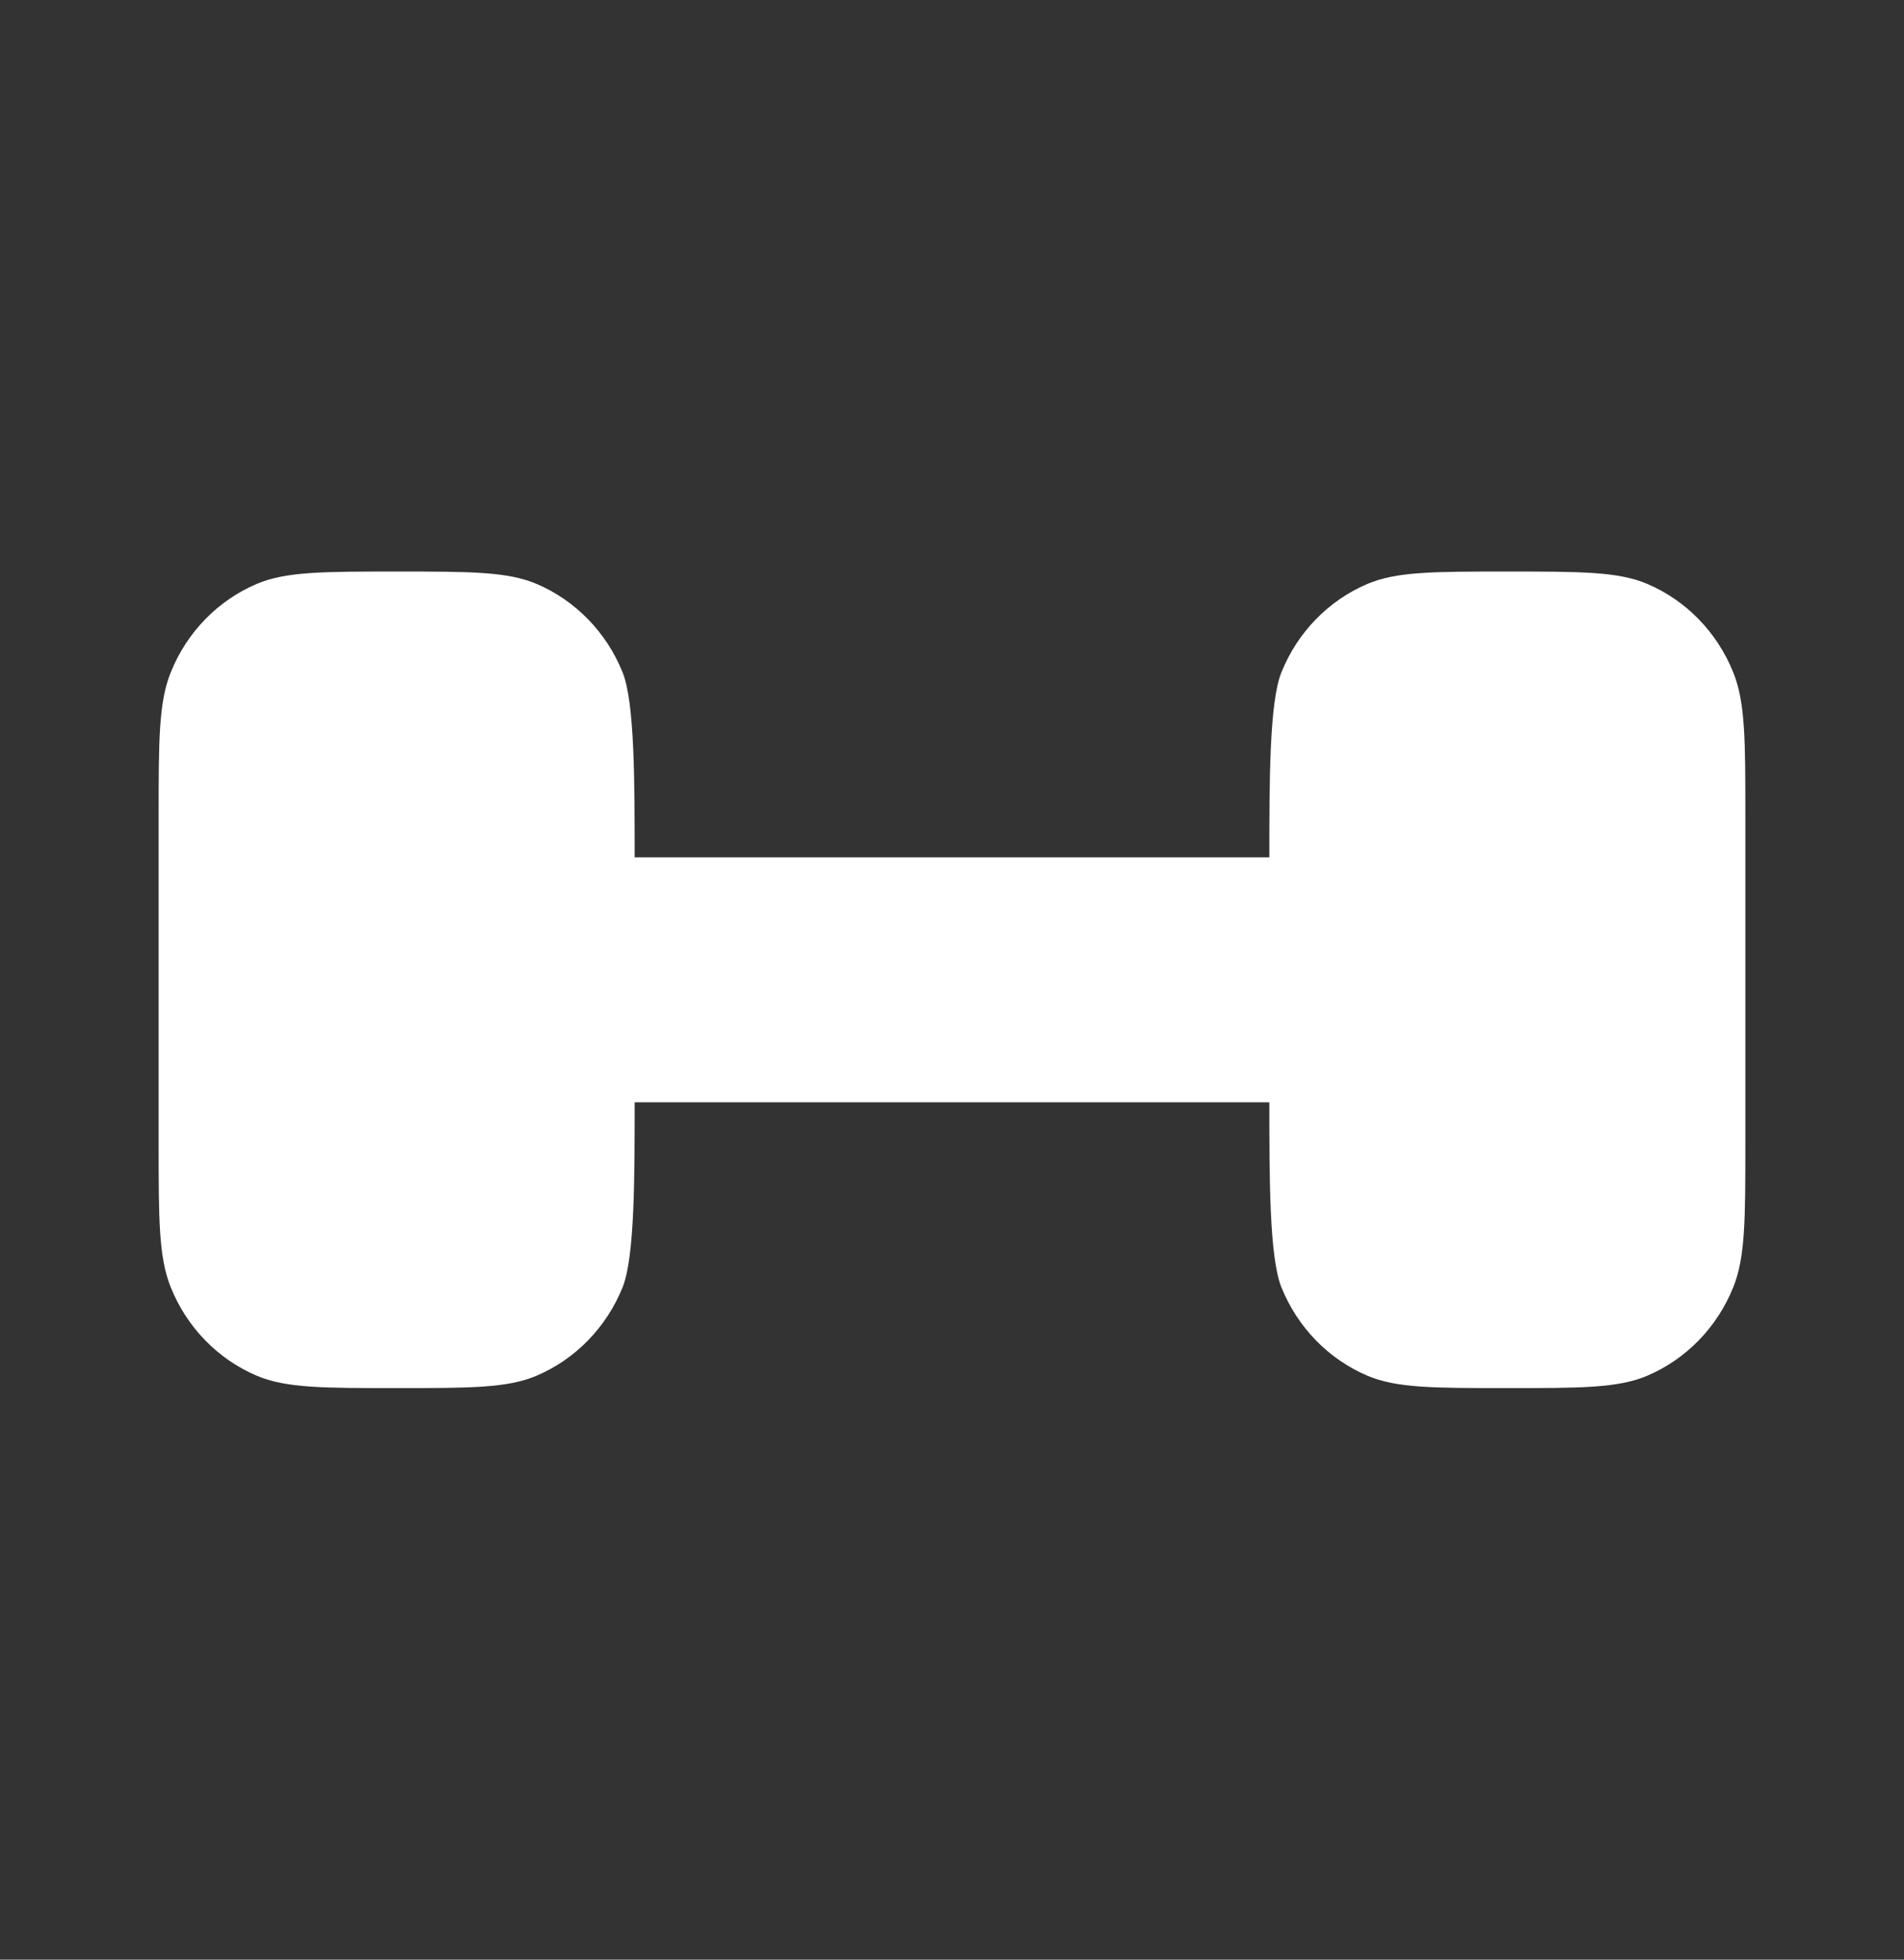 <svg width="34" height="35" viewBox="0 0 34 35" fill="none" xmlns="http://www.w3.org/2000/svg">
<rect x="0" y="0" width="34" height="35" fill="#333333" stroke="none"/>
<path d="M31.167 20.417V14.583C31.167 13.224 31.167 12.545 30.951 12.009C30.663 11.294 30.112 10.726 29.418 10.43C28.897 10.208 28.237 10.208 26.917 10.208C25.596 10.208 24.936 10.208 24.416 10.43C23.721 10.726 23.17 11.294 22.882 12.009C22.667 12.545 22.667 13.953 22.667 15.312H11.333C11.333 13.953 11.333 12.545 11.118 12.009C10.83 11.294 10.278 10.726 9.584 10.43C9.063 10.208 8.403 10.208 7.083 10.208C5.763 10.208 5.103 10.208 4.582 10.43C3.888 10.726 3.336 11.294 3.049 12.009C2.833 12.545 2.833 13.224 2.833 14.583V20.417C2.833 21.776 2.833 22.455 3.049 22.991C3.336 23.706 3.888 24.273 4.582 24.57C5.103 24.792 5.763 24.792 7.083 24.792C8.403 24.792 9.063 24.792 9.584 24.57C10.278 24.273 10.83 23.706 11.118 22.991C11.333 22.455 11.333 21.046 11.333 19.687H22.667C22.667 21.046 22.667 22.455 22.882 22.991C23.17 23.706 23.721 24.273 24.416 24.57C24.936 24.792 25.596 24.792 26.917 24.792C28.237 24.792 28.897 24.792 29.418 24.57C30.112 24.273 30.663 23.706 30.951 22.991C31.167 22.455 31.167 21.776 31.167 20.417Z" fill="white"/>
</svg>
